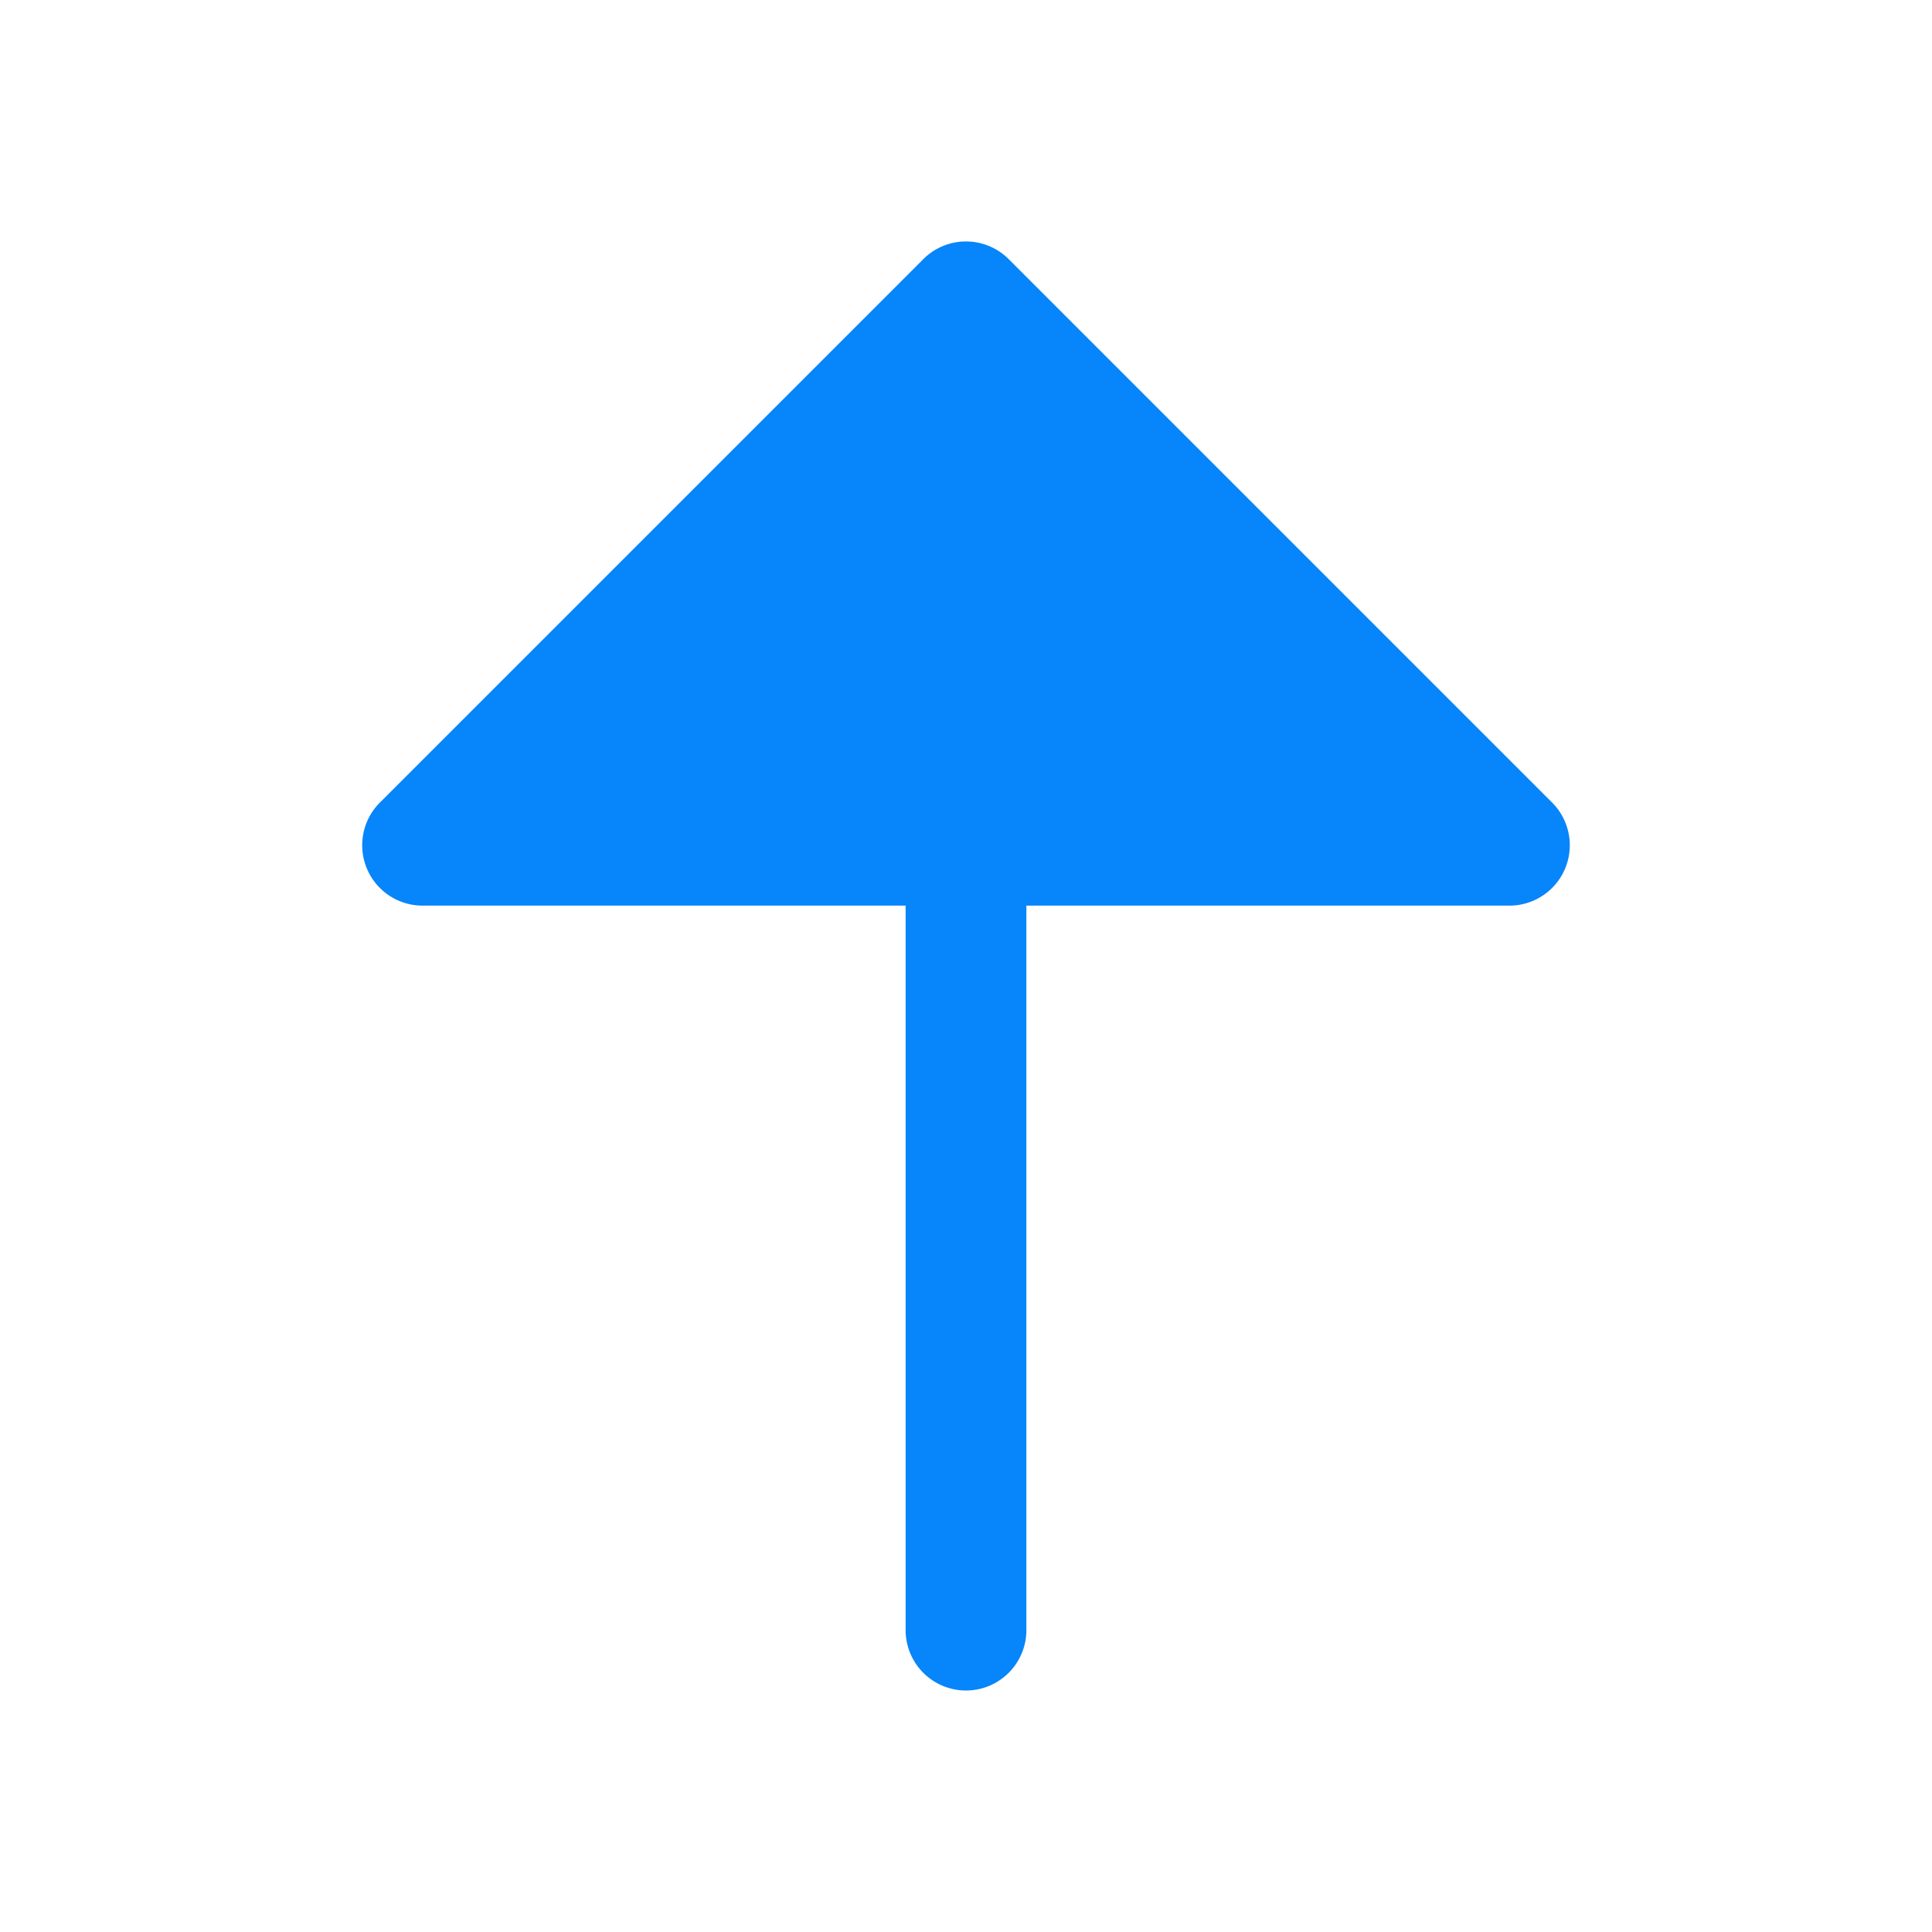 <svg xmlns="http://www.w3.org/2000/svg" width="256" height="256" viewBox="0 0 256 256"><g transform="rotate(180 128 128)"><path fill="#0785fa" d="m205.66 149.66l-72 72a8 8 0 0 1-11.32 0l-72-72A8 8 0 0 1 56 136h64V40a8 8 0 0 1 16 0v96h64a8 8 0 0 1 5.66 13.66Z"/></g></svg>